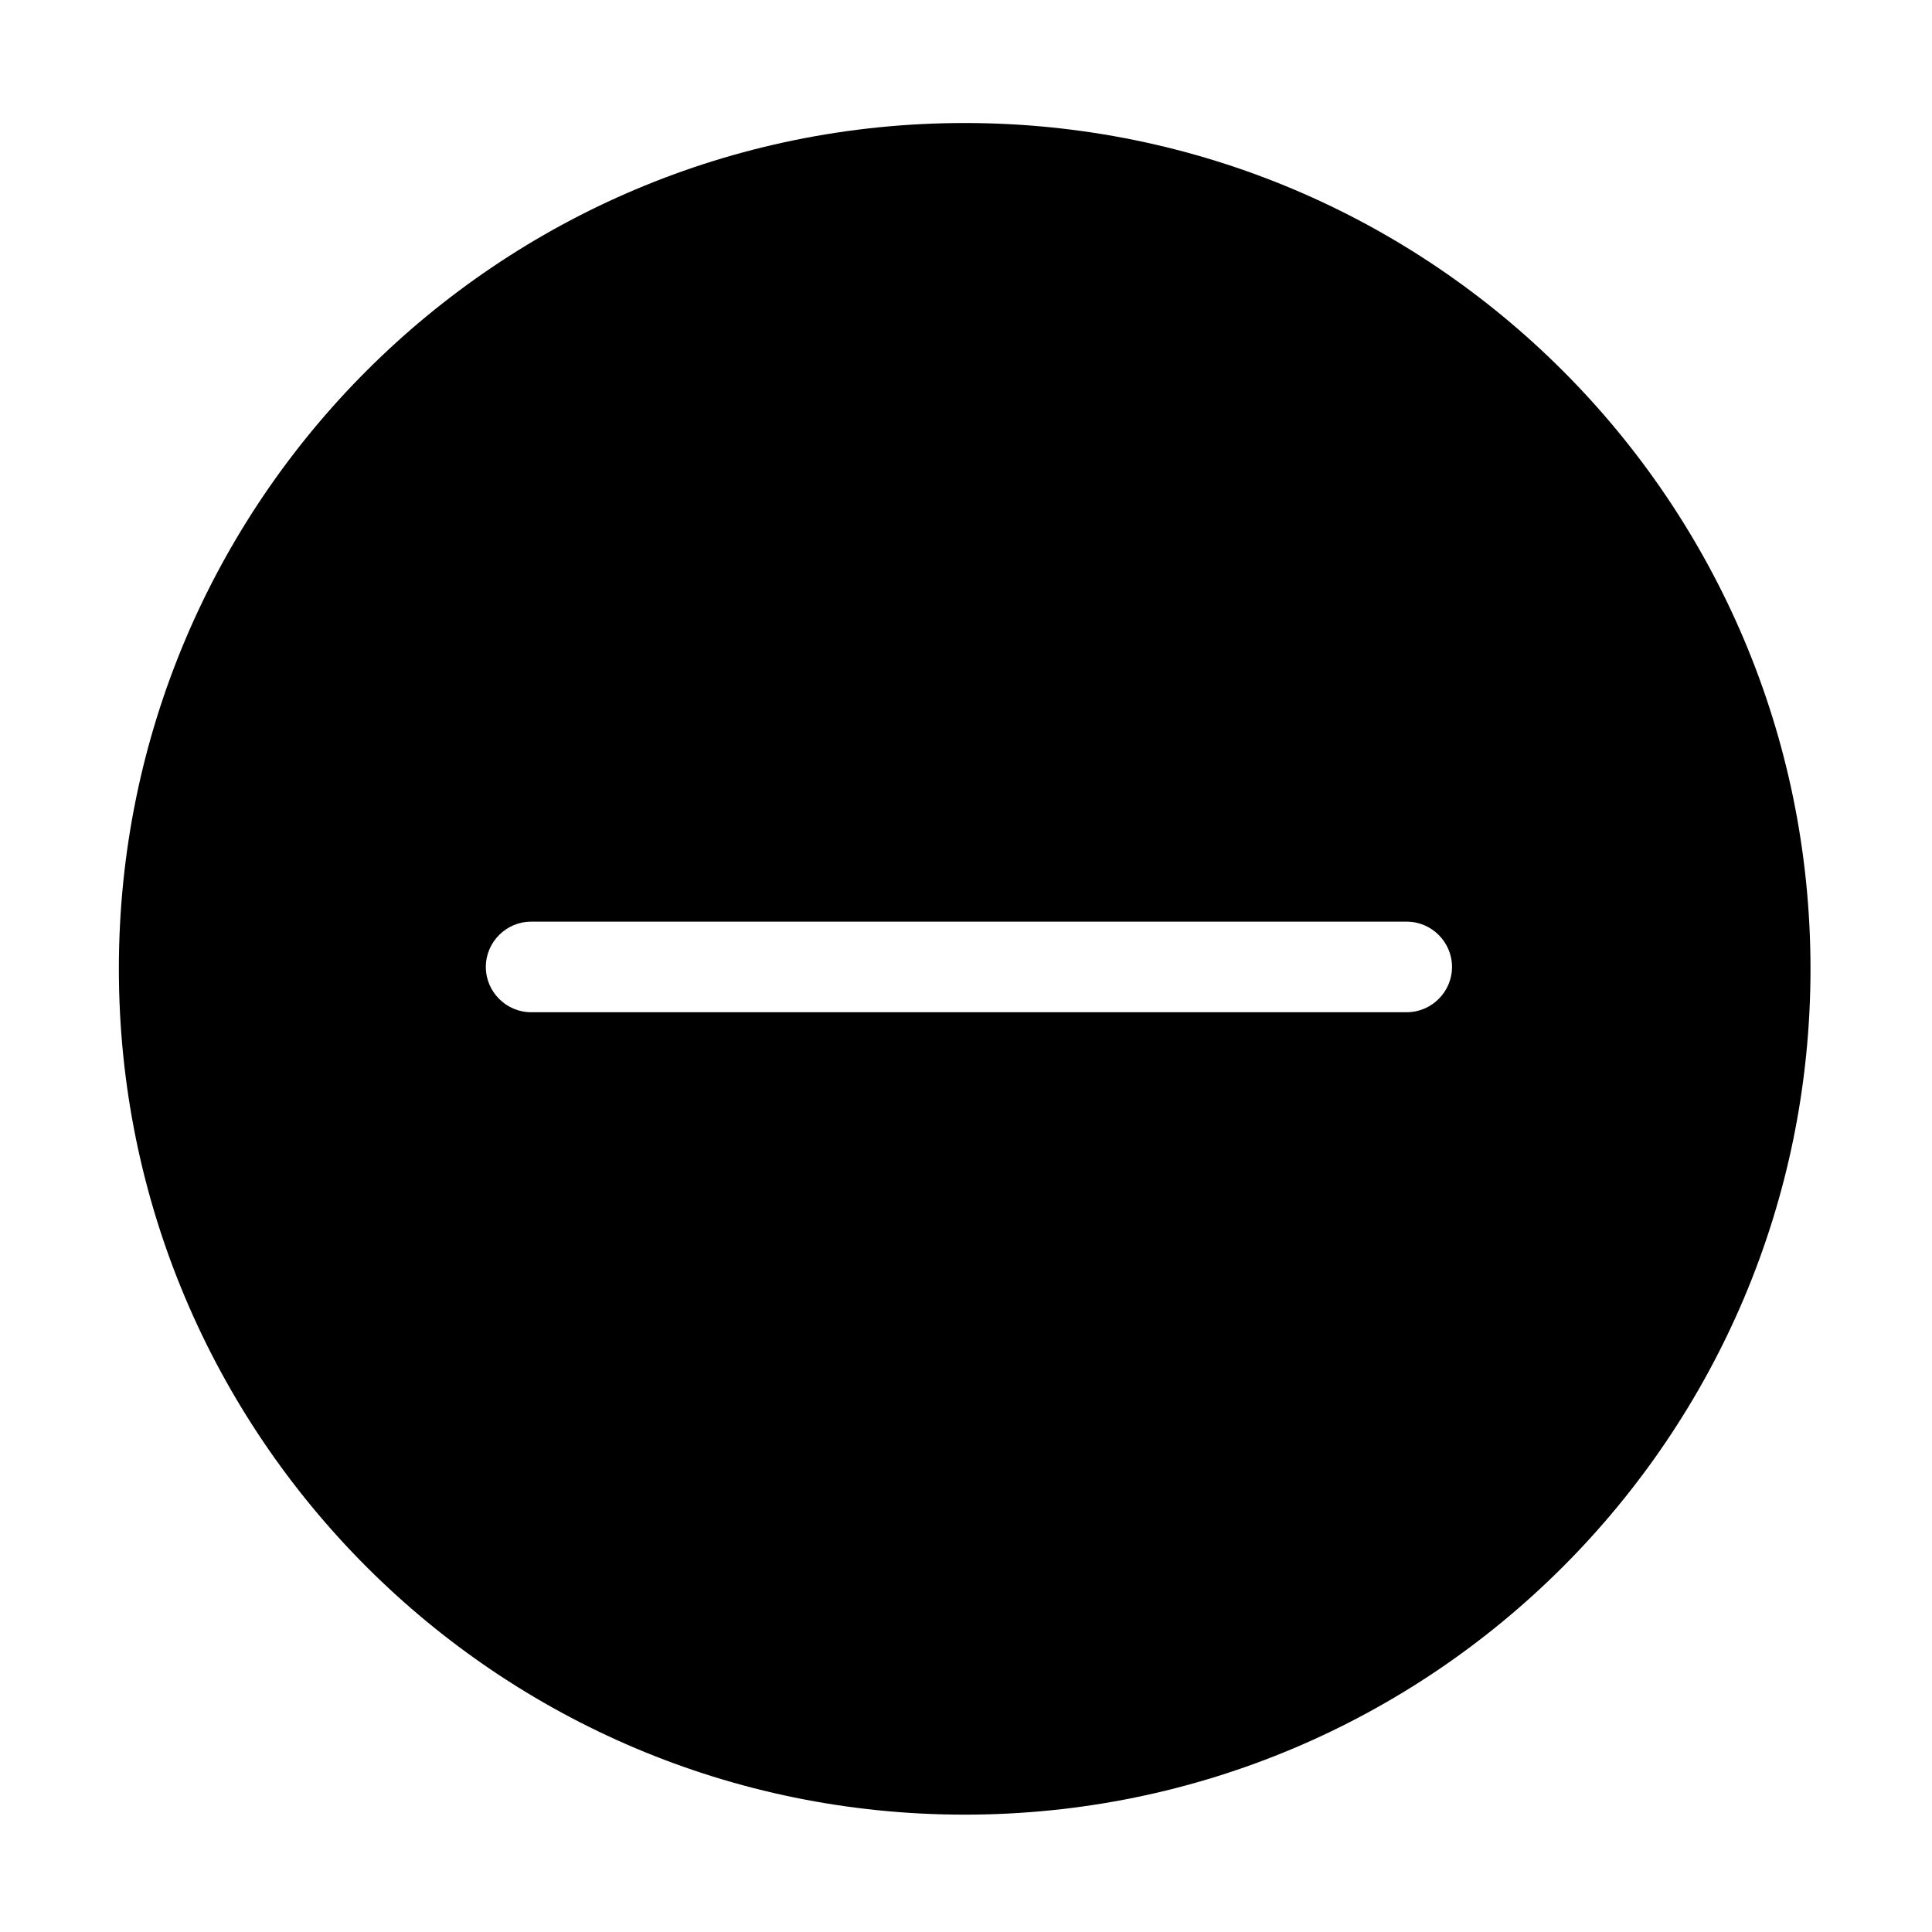 <?xml version="1.0" standalone="no"?><!DOCTYPE svg PUBLIC "-//W3C//DTD SVG 1.1//EN" "http://www.w3.org/Graphics/SVG/1.1/DTD/svg11.dtd"><svg t="1671706706763" class="icon" viewBox="0 0 1024 1024" version="1.1" xmlns="http://www.w3.org/2000/svg" p-id="1252" xmlns:xlink="http://www.w3.org/1999/xlink" width="200" height="200"><path d="M511.3 65.2C263.7 65.2 63 265.9 63 513.5s200.7 448.3 448.3 448.3 448.3-200.7 448.3-448.3S758.9 65.2 511.3 65.2z m234.3 471.3H281.5c-13.2 0-24-10.8-24-24s10.8-24 24-24h464.1c13.2 0 24 10.8 24 24s-10.8 24-24 24z" p-id="1253"></path></svg>